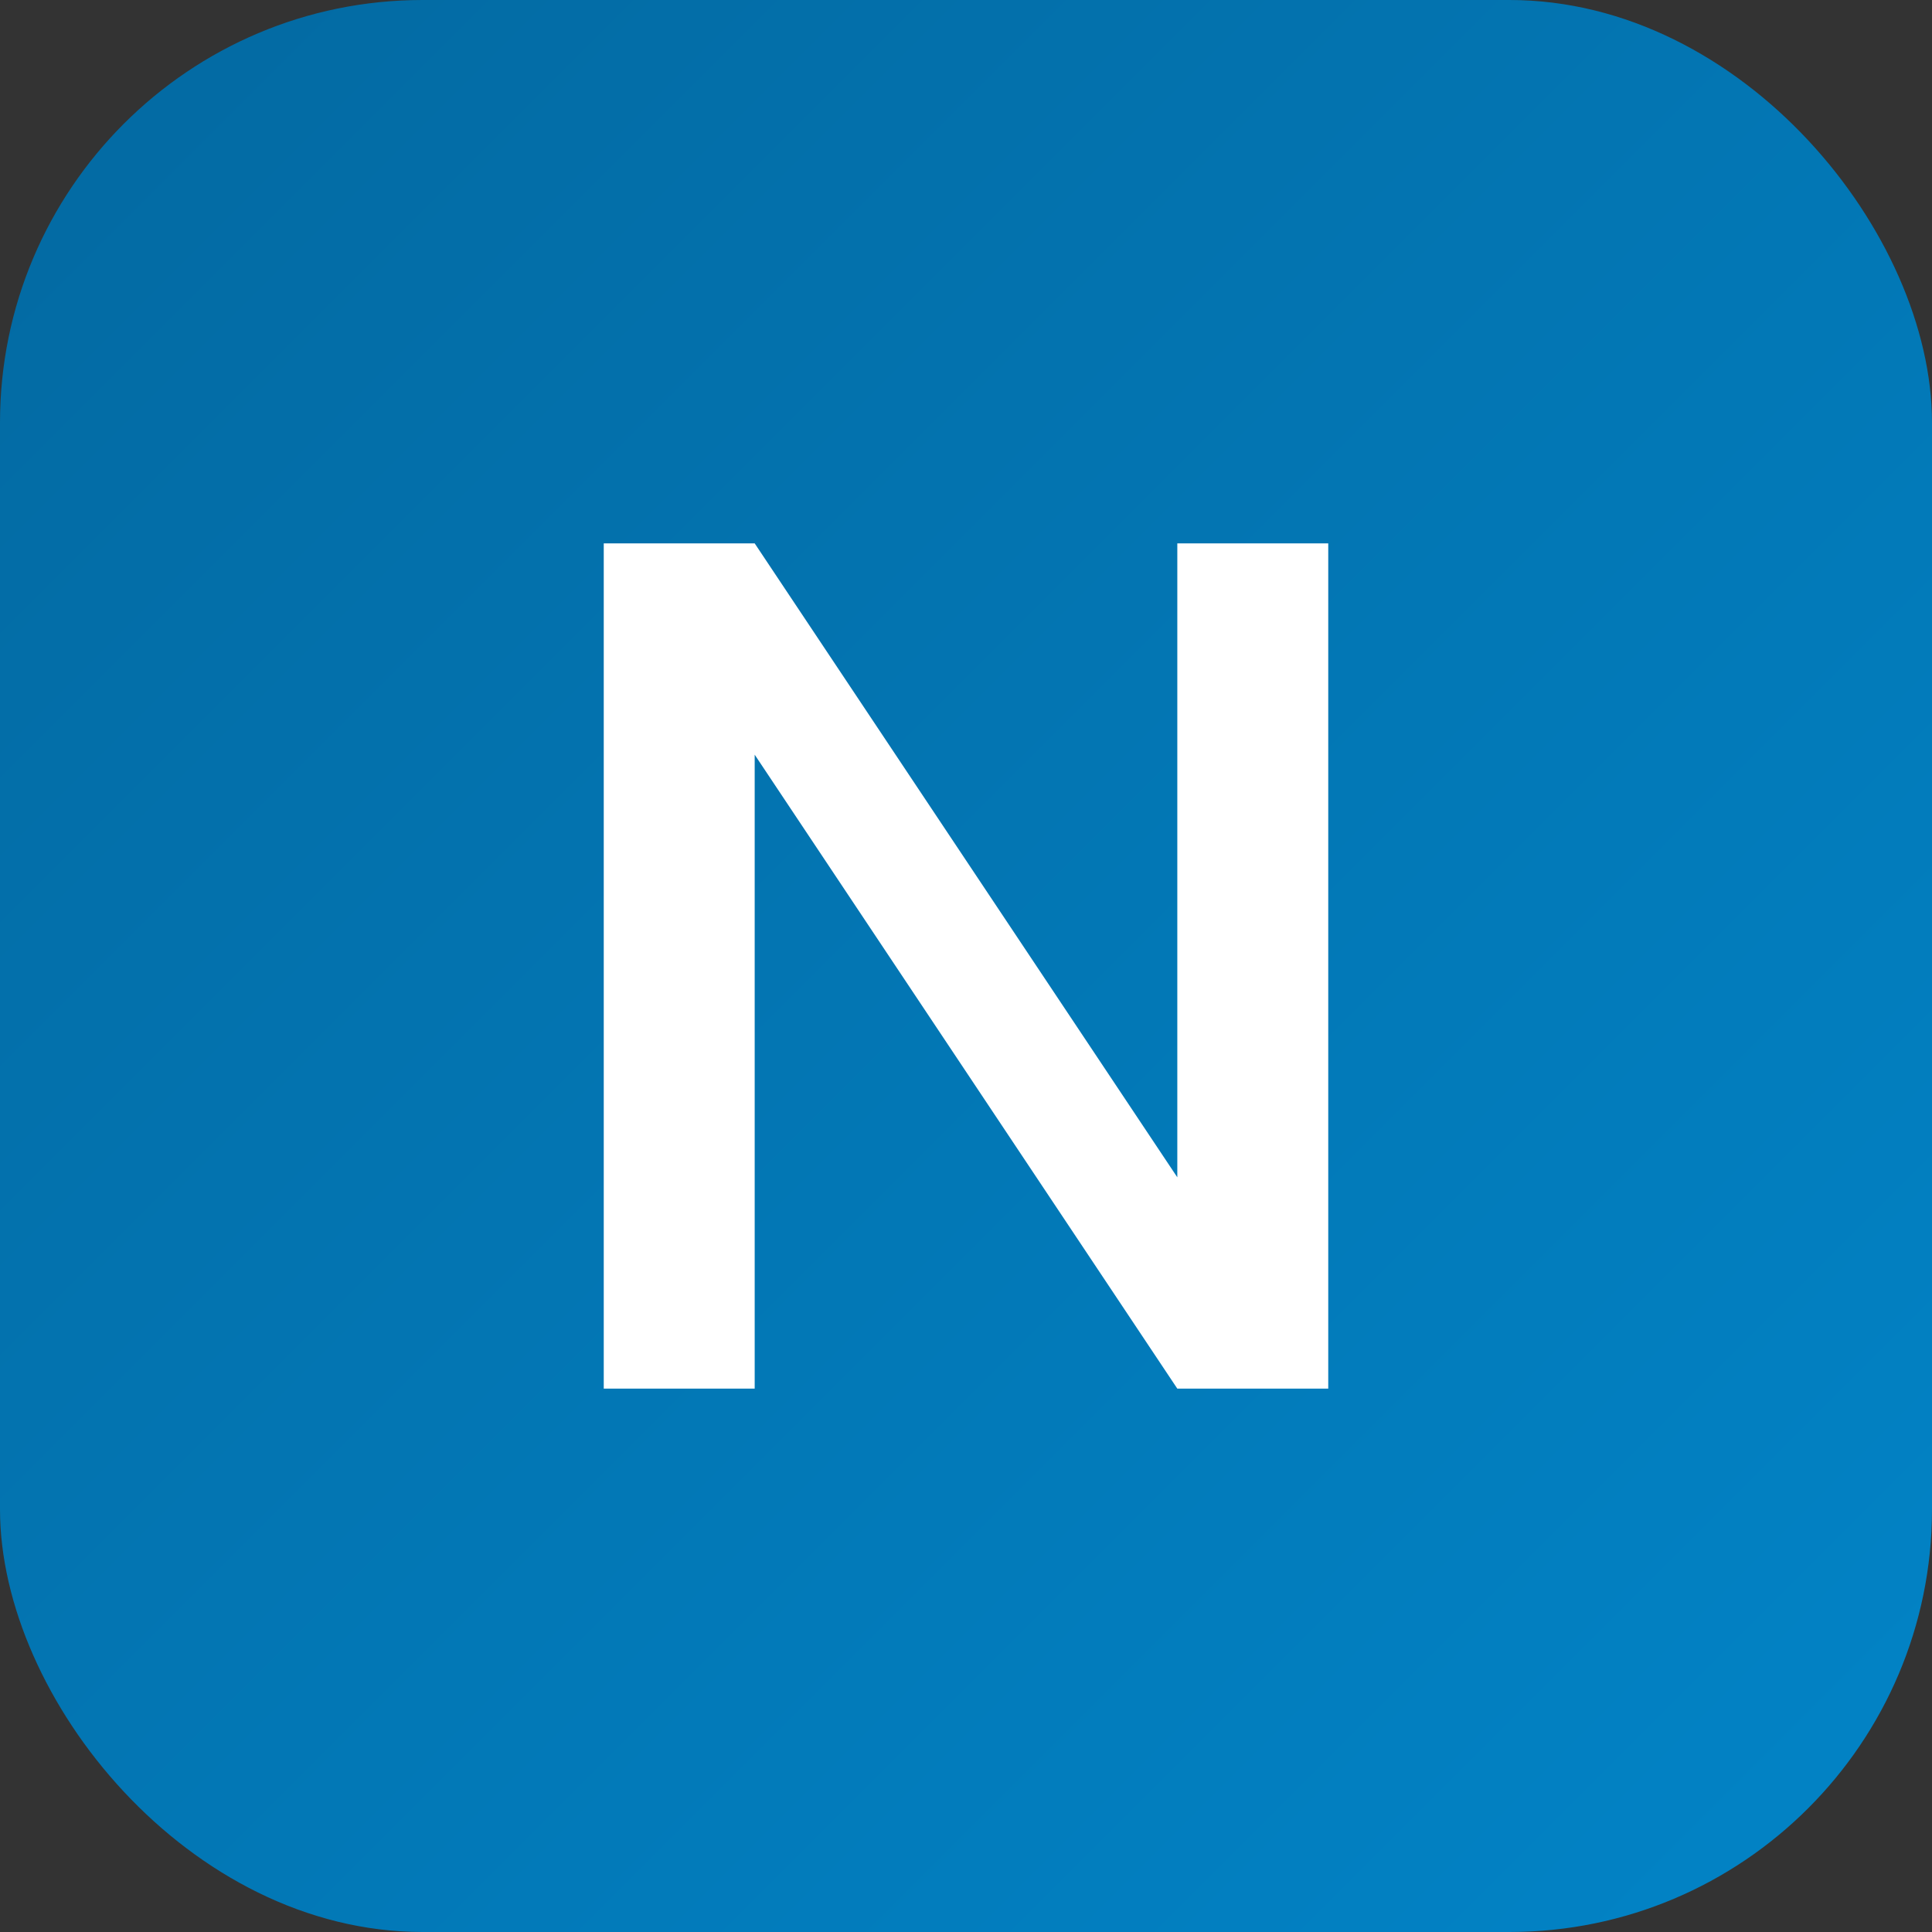 <svg xmlns="http://www.w3.org/2000/svg" viewBox="0 0 64 64">
  <rect x="0" y="0" width="64" height="64" fill="#333333" stroke="none"/>
  <!-- Blue gradient background -->
  <defs>
    <linearGradient id="blue-gradient" x1="0%" y1="0%" x2="100%" y2="100%">
      <stop offset="0%" stop-color="#0369a1" />
      <stop offset="100%" stop-color="#0284c7" />
    </linearGradient>
  </defs>
  
  <!-- Rounded square background -->
  <rect width="64" height="64" rx="14" fill="url(#blue-gradient)" />
  
  <!-- Letter N -->
  <path d="M20 18v28h5V25l14 21h5V18h-5v21L25 18h-5z" fill="white" />
</svg> 